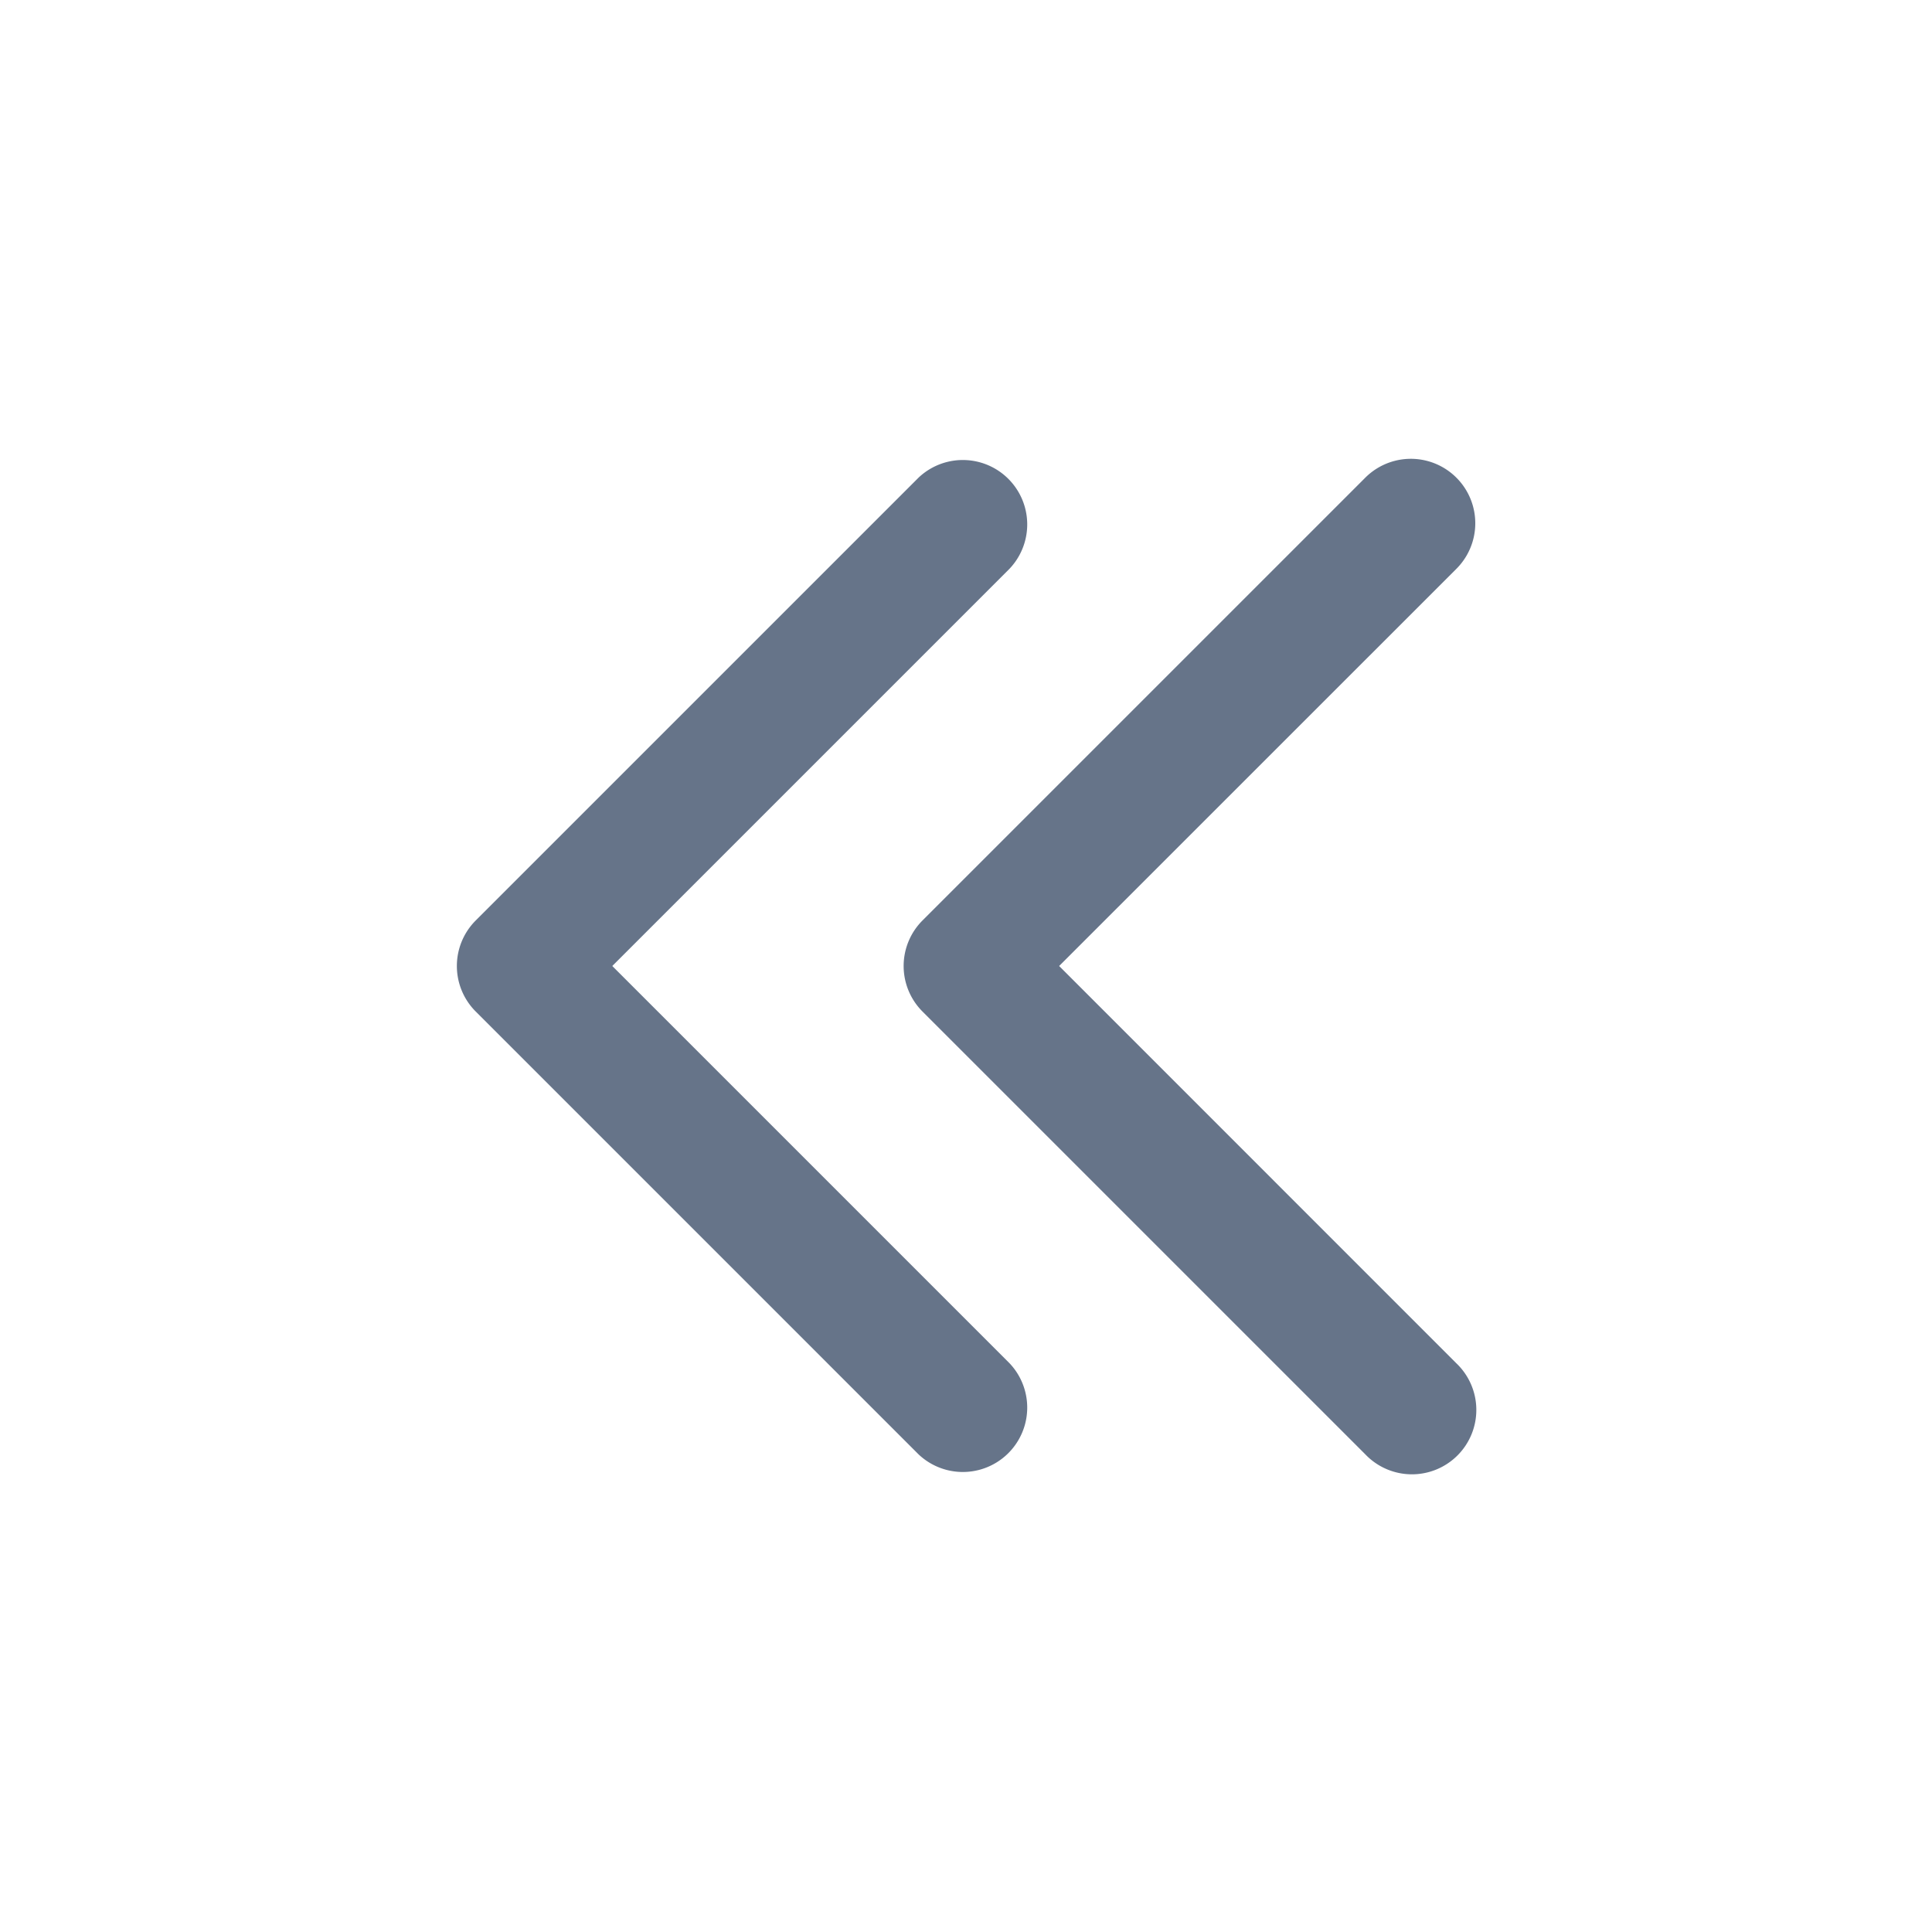 <svg xmlns="http://www.w3.org/2000/svg" fill="none" viewBox="0 0 24 24"><path fill="#667489" fill-rule="evenodd" d="M5.91 11.434a.8.8 0 0 0 0 1.132l5.5 5.5a.8.8 0 0 0 1.13-1.132L7.606 12l4.934-4.934a.8.8 0 0 0-1.13-1.132l-5.5 5.5Zm5.55 0a.8.8 0 0 0 0 1.132l5.5 5.5a.8.8 0 1 0 1.13-1.132L13.157 12l4.935-4.934a.8.8 0 1 0-1.132-1.132l-5.5 5.5Z" clip-rule="evenodd"/></svg>